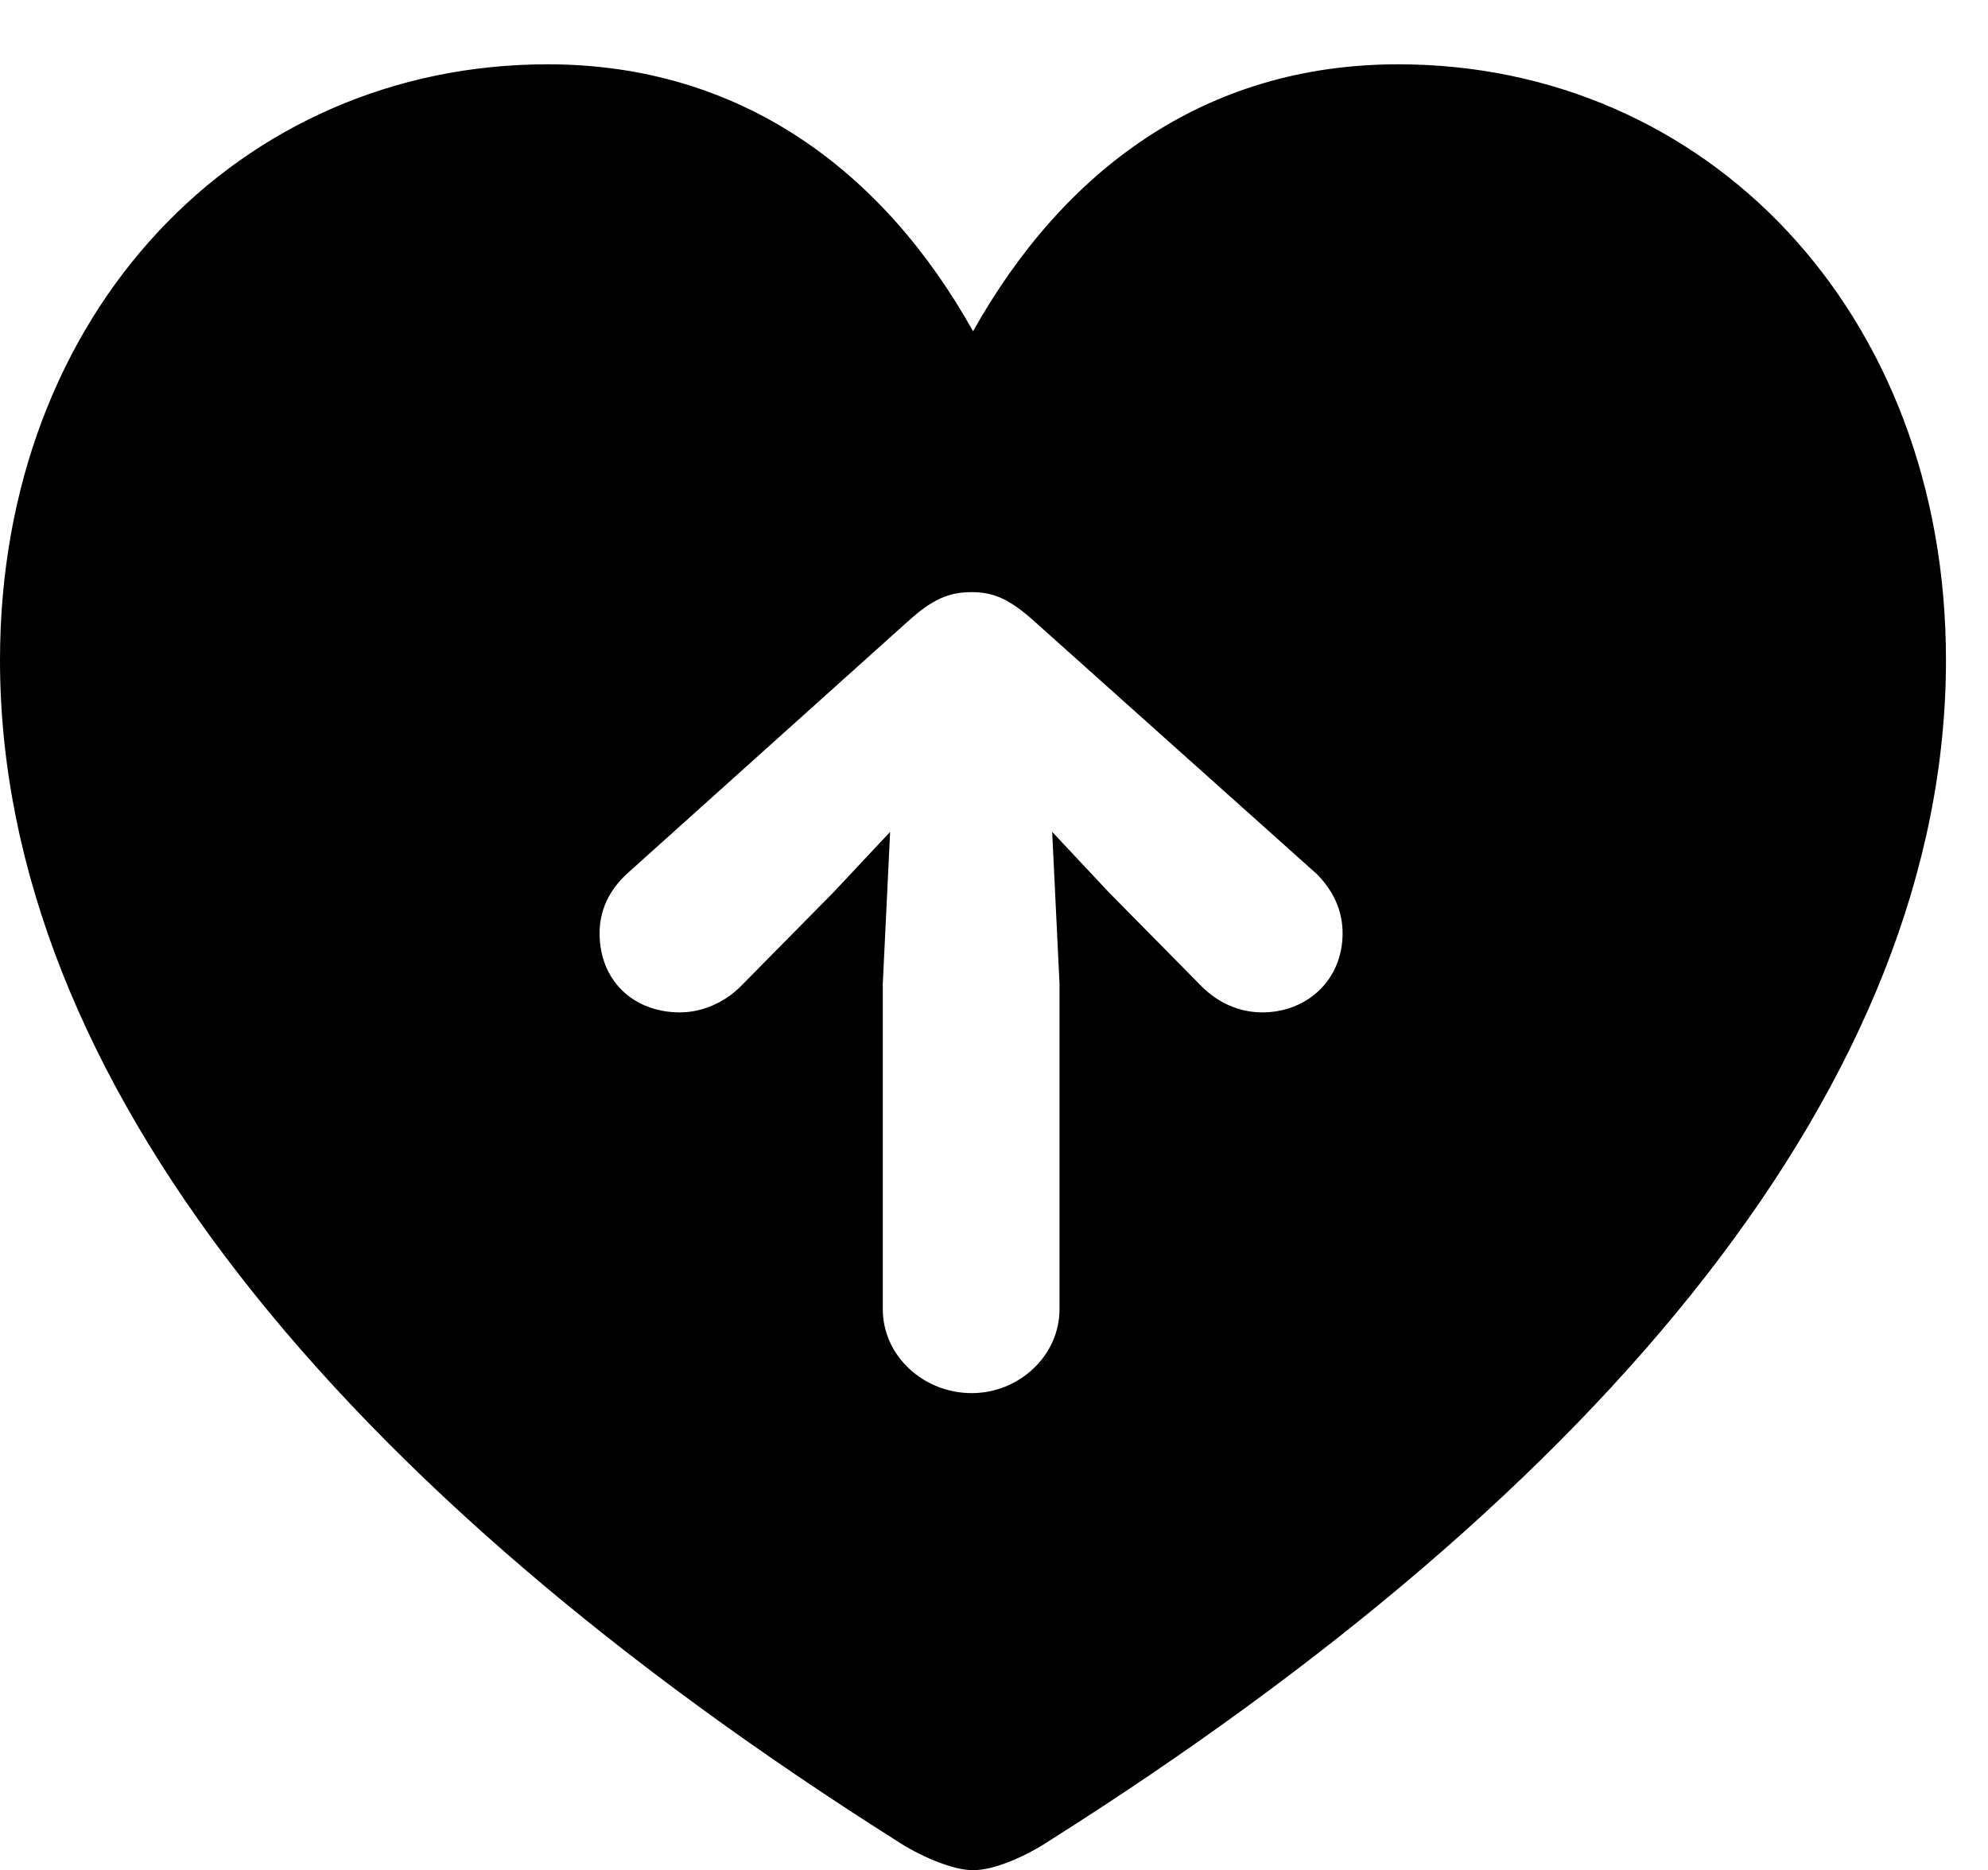 <svg version="1.1" xmlns="http://www.w3.org/2000/svg" xmlns:xlink="http://www.w3.org/1999/xlink" width="15.703" height="14.775" viewBox="0 0 15.703 14.775">
 <g>
  <rect height="14.775" opacity="0" width="15.703" x="0" y="0"/>
  <path d="M15.371 5.215C15.371 8.525 12.676 11.768 8.291 14.541C8.115 14.658 7.861 14.775 7.686 14.775C7.52 14.775 7.256 14.658 7.08 14.541C2.695 11.768 0 8.525 0 5.215C0 2.461 1.895 0.508 4.326 0.508C5.859 0.508 6.982 1.357 7.686 2.617C8.398 1.348 9.512 0.508 11.045 0.508C13.477 0.508 15.371 2.461 15.371 5.215ZM7.168 4.912L4.951 6.904C4.814 7.031 4.736 7.188 4.736 7.373C4.736 7.744 5 7.998 5.371 7.998C5.547 7.998 5.723 7.92 5.85 7.793L6.582 7.051L7.031 6.572L6.973 7.773L6.973 10.342C6.973 10.713 7.295 11.006 7.676 11.006C8.047 11.006 8.369 10.713 8.369 10.342L8.369 7.773L8.311 6.572L8.76 7.051L9.492 7.793C9.619 7.92 9.785 7.998 9.971 7.998C10.322 7.998 10.605 7.744 10.605 7.373C10.605 7.188 10.527 7.031 10.4 6.904L8.174 4.912C7.979 4.736 7.852 4.678 7.676 4.678C7.49 4.678 7.363 4.736 7.168 4.912Z" fill="currentColor"/>
 </g>
</svg>
